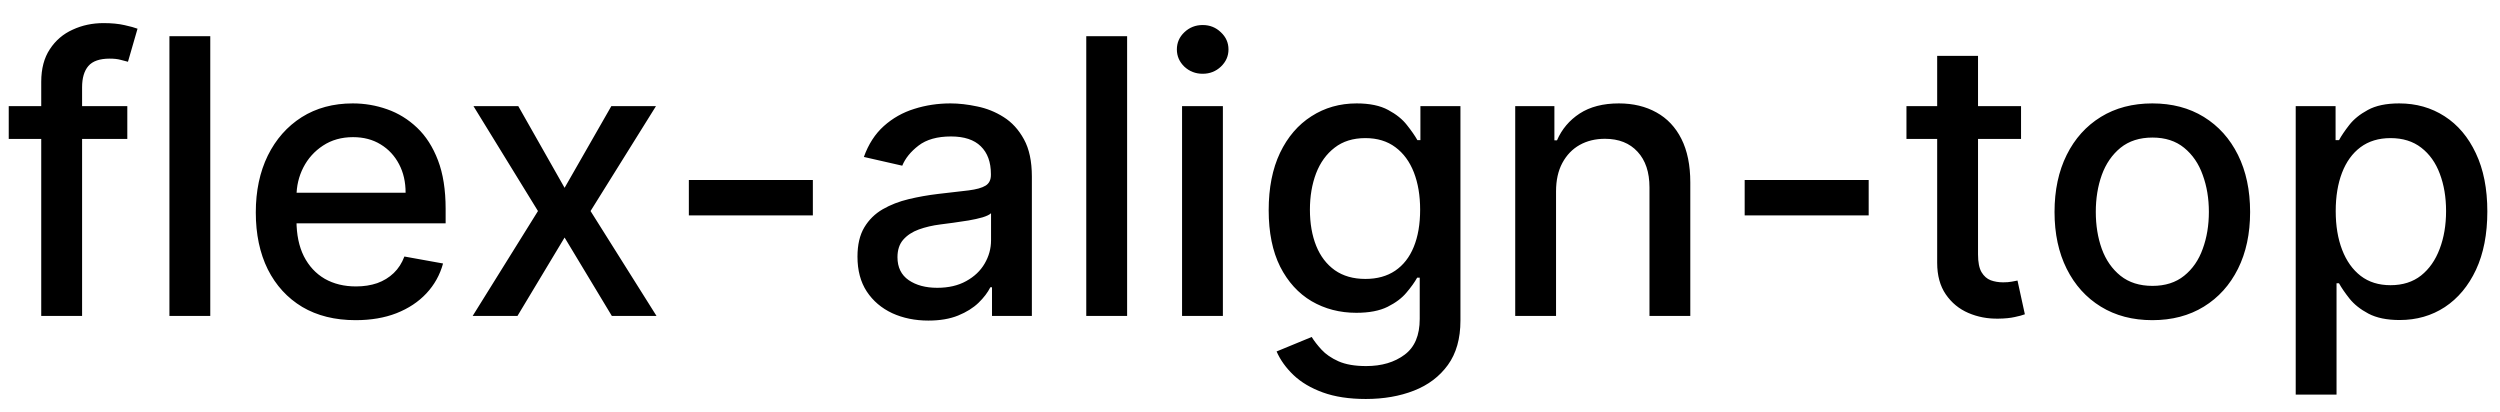 <svg width="91" height="15" viewBox="0 0 91 15" fill="none" xmlns="http://www.w3.org/2000/svg">
<path d="M4.634 3.864V5.057H0.318V3.864H4.634ZM1.501 11.5V2.979C1.501 2.501 1.606 2.105 1.815 1.79C2.023 1.472 2.3 1.235 2.645 1.08C2.99 0.92 3.364 0.841 3.768 0.841C4.067 0.841 4.322 0.866 4.534 0.915C4.746 0.962 4.904 1.005 5.006 1.045L4.658 2.248C4.589 2.228 4.499 2.205 4.39 2.178C4.281 2.148 4.148 2.134 3.992 2.134C3.631 2.134 3.372 2.223 3.217 2.402C3.064 2.581 2.988 2.839 2.988 3.178V11.5H1.501ZM7.654 1.318V11.5H6.167V1.318H7.654ZM12.945 11.654C12.192 11.654 11.544 11.493 11.001 11.172C10.461 10.847 10.043 10.391 9.748 9.805C9.456 9.215 9.311 8.524 9.311 7.732C9.311 6.949 9.456 6.26 9.748 5.663C10.043 5.067 10.454 4.601 10.981 4.266C11.511 3.932 12.131 3.764 12.84 3.764C13.271 3.764 13.689 3.835 14.093 3.978C14.498 4.12 14.861 4.344 15.182 4.649C15.504 4.954 15.757 5.35 15.943 5.837C16.128 6.321 16.221 6.91 16.221 7.602V8.129H10.151V7.016H14.764C14.764 6.625 14.685 6.278 14.526 5.977C14.367 5.672 14.143 5.431 13.855 5.256C13.569 5.08 13.235 4.992 12.85 4.992C12.433 4.992 12.068 5.095 11.757 5.3C11.448 5.503 11.21 5.768 11.041 6.096C10.875 6.421 10.792 6.774 10.792 7.155V8.025C10.792 8.535 10.882 8.969 11.06 9.327C11.243 9.685 11.496 9.959 11.821 10.148C12.146 10.333 12.525 10.426 12.96 10.426C13.241 10.426 13.498 10.386 13.73 10.307C13.962 10.224 14.163 10.101 14.332 9.939C14.501 9.777 14.63 9.576 14.72 9.337L16.127 9.591C16.014 10.005 15.812 10.368 15.52 10.68C15.232 10.988 14.869 11.228 14.431 11.401C13.997 11.57 13.502 11.654 12.945 11.654ZM18.866 3.864L20.551 6.837L22.252 3.864H23.877L21.496 7.682L23.897 11.5H22.271L20.551 8.646L18.836 11.5H17.205L19.582 7.682L17.235 3.864H18.866ZM29.588 6.553V7.841H25.074V6.553H29.588ZM33.792 11.669C33.308 11.669 32.87 11.579 32.479 11.401C32.088 11.218 31.778 10.955 31.55 10.61C31.324 10.265 31.212 9.843 31.212 9.342C31.212 8.911 31.294 8.557 31.46 8.278C31.626 8 31.85 7.78 32.131 7.617C32.413 7.455 32.728 7.332 33.076 7.249C33.424 7.166 33.779 7.103 34.14 7.06C34.597 7.007 34.968 6.964 35.254 6.931C35.539 6.895 35.746 6.837 35.875 6.757C36.004 6.678 36.069 6.548 36.069 6.369V6.335C36.069 5.9 35.946 5.564 35.701 5.325C35.459 5.087 35.098 4.967 34.617 4.967C34.117 4.967 33.722 5.078 33.434 5.3C33.149 5.519 32.952 5.763 32.842 6.031L31.445 5.713C31.611 5.249 31.853 4.875 32.171 4.589C32.493 4.301 32.862 4.092 33.28 3.963C33.697 3.83 34.137 3.764 34.597 3.764C34.902 3.764 35.225 3.801 35.567 3.874C35.911 3.943 36.233 4.072 36.531 4.261C36.833 4.45 37.08 4.72 37.272 5.072C37.464 5.42 37.56 5.872 37.56 6.429V11.5H36.109V10.456H36.049C35.953 10.648 35.809 10.837 35.617 11.023C35.424 11.208 35.177 11.363 34.876 11.485C34.574 11.608 34.213 11.669 33.792 11.669ZM34.115 10.476C34.526 10.476 34.877 10.395 35.169 10.232C35.464 10.07 35.688 9.858 35.84 9.596C35.996 9.331 36.074 9.047 36.074 8.746V7.761C36.021 7.814 35.918 7.864 35.766 7.911C35.617 7.954 35.446 7.992 35.254 8.025C35.061 8.055 34.874 8.083 34.692 8.109C34.51 8.133 34.357 8.152 34.234 8.169C33.946 8.205 33.682 8.267 33.444 8.353C33.209 8.439 33.02 8.563 32.877 8.726C32.738 8.885 32.668 9.097 32.668 9.362C32.668 9.73 32.804 10.008 33.076 10.197C33.348 10.383 33.694 10.476 34.115 10.476ZM41.027 1.318V11.5H39.54V1.318H41.027ZM43.027 11.5V3.864H44.513V11.5H43.027ZM43.777 2.685C43.519 2.685 43.297 2.599 43.111 2.427C42.929 2.251 42.838 2.042 42.838 1.8C42.838 1.555 42.929 1.346 43.111 1.174C43.297 0.998 43.519 0.911 43.777 0.911C44.036 0.911 44.256 0.998 44.439 1.174C44.624 1.346 44.717 1.555 44.717 1.8C44.717 2.042 44.624 2.251 44.439 2.427C44.256 2.599 44.036 2.685 43.777 2.685ZM49.715 14.523C49.108 14.523 48.586 14.443 48.149 14.284C47.714 14.125 47.36 13.915 47.085 13.653C46.81 13.391 46.604 13.104 46.468 12.793L47.746 12.266C47.835 12.412 47.955 12.566 48.104 12.728C48.256 12.894 48.462 13.035 48.72 13.151C48.982 13.267 49.319 13.325 49.73 13.325C50.293 13.325 50.759 13.187 51.127 12.912C51.495 12.64 51.678 12.206 51.678 11.609V10.108H51.584C51.495 10.27 51.365 10.451 51.196 10.65C51.031 10.849 50.802 11.021 50.51 11.167C50.218 11.313 49.839 11.386 49.372 11.386C48.768 11.386 48.225 11.245 47.741 10.963C47.26 10.678 46.879 10.259 46.597 9.705C46.319 9.148 46.18 8.464 46.18 7.652C46.18 6.84 46.317 6.144 46.593 5.564C46.871 4.984 47.252 4.54 47.736 4.232C48.22 3.92 48.768 3.764 49.382 3.764C49.855 3.764 50.238 3.844 50.53 4.003C50.822 4.159 51.049 4.341 51.211 4.55C51.377 4.759 51.504 4.942 51.594 5.102H51.703V3.864H53.16V11.669C53.16 12.325 53.008 12.864 52.703 13.285C52.398 13.706 51.985 14.017 51.465 14.22C50.948 14.422 50.364 14.523 49.715 14.523ZM49.7 10.153C50.127 10.153 50.489 10.053 50.784 9.854C51.082 9.652 51.307 9.364 51.46 8.989C51.615 8.612 51.693 8.159 51.693 7.632C51.693 7.118 51.617 6.666 51.465 6.275C51.312 5.884 51.089 5.579 50.794 5.36C50.498 5.138 50.134 5.027 49.7 5.027C49.252 5.027 48.879 5.143 48.581 5.375C48.283 5.604 48.057 5.915 47.905 6.31C47.756 6.704 47.681 7.145 47.681 7.632C47.681 8.133 47.758 8.572 47.91 8.95C48.062 9.327 48.288 9.622 48.586 9.835C48.888 10.047 49.259 10.153 49.7 10.153ZM56.64 6.966V11.5H55.154V3.864H56.58V5.107H56.675C56.851 4.702 57.126 4.377 57.5 4.132C57.878 3.887 58.354 3.764 58.927 3.764C59.447 3.764 59.903 3.874 60.294 4.092C60.685 4.308 60.989 4.629 61.204 5.057C61.419 5.484 61.527 6.013 61.527 6.643V11.5H60.041V6.822C60.041 6.268 59.897 5.836 59.608 5.524C59.32 5.209 58.924 5.052 58.42 5.052C58.075 5.052 57.769 5.126 57.5 5.276C57.235 5.425 57.025 5.643 56.869 5.932C56.716 6.217 56.64 6.562 56.64 6.966ZM68.02 6.553V7.841H63.506V6.553H68.02ZM73.566 3.864V5.057H69.395V3.864H73.566ZM70.513 2.034H72V9.258C72 9.546 72.043 9.763 72.129 9.909C72.215 10.052 72.326 10.149 72.462 10.202C72.601 10.252 72.752 10.277 72.915 10.277C73.034 10.277 73.138 10.269 73.228 10.252C73.317 10.236 73.387 10.222 73.437 10.212L73.705 11.44C73.619 11.473 73.496 11.507 73.337 11.54C73.178 11.576 72.979 11.596 72.741 11.599C72.35 11.606 71.985 11.537 71.647 11.391C71.309 11.245 71.035 11.019 70.826 10.714C70.618 10.41 70.513 10.027 70.513 9.566V2.034ZM78.345 11.654C77.629 11.654 77.004 11.49 76.471 11.162C75.937 10.834 75.523 10.375 75.228 9.785C74.933 9.195 74.785 8.505 74.785 7.717C74.785 6.924 74.933 6.232 75.228 5.638C75.523 5.045 75.937 4.585 76.471 4.256C77.004 3.928 77.629 3.764 78.345 3.764C79.061 3.764 79.686 3.928 80.219 4.256C80.753 4.585 81.167 5.045 81.462 5.638C81.757 6.232 81.904 6.924 81.904 7.717C81.904 8.505 81.757 9.195 81.462 9.785C81.167 10.375 80.753 10.834 80.219 11.162C79.686 11.49 79.061 11.654 78.345 11.654ZM78.35 10.406C78.814 10.406 79.198 10.284 79.503 10.038C79.808 9.793 80.034 9.467 80.179 9.059C80.329 8.651 80.403 8.202 80.403 7.712C80.403 7.224 80.329 6.777 80.179 6.369C80.034 5.958 79.808 5.629 79.503 5.38C79.198 5.131 78.814 5.007 78.35 5.007C77.882 5.007 77.495 5.131 77.186 5.38C76.882 5.629 76.654 5.958 76.505 6.369C76.359 6.777 76.287 7.224 76.287 7.712C76.287 8.202 76.359 8.651 76.505 9.059C76.654 9.467 76.882 9.793 77.186 10.038C77.495 10.284 77.882 10.406 78.35 10.406ZM83.564 14.364V3.864H85.015V5.102H85.14C85.226 4.942 85.35 4.759 85.513 4.55C85.675 4.341 85.9 4.159 86.189 4.003C86.477 3.844 86.858 3.764 87.332 3.764C87.949 3.764 88.499 3.92 88.983 4.232C89.467 4.543 89.846 4.992 90.121 5.579C90.4 6.165 90.539 6.871 90.539 7.697C90.539 8.522 90.401 9.23 90.126 9.82C89.851 10.406 89.473 10.859 88.993 11.177C88.512 11.492 87.964 11.649 87.347 11.649C86.883 11.649 86.504 11.571 86.209 11.415C85.917 11.26 85.688 11.077 85.522 10.869C85.357 10.66 85.229 10.474 85.14 10.312H85.05V14.364H83.564ZM85.02 7.682C85.02 8.219 85.098 8.689 85.254 9.094C85.41 9.498 85.635 9.815 85.93 10.043C86.225 10.269 86.587 10.381 87.014 10.381C87.458 10.381 87.829 10.264 88.128 10.028C88.426 9.79 88.651 9.467 88.804 9.059C88.96 8.651 89.037 8.192 89.037 7.682C89.037 7.178 88.961 6.726 88.809 6.325C88.66 5.924 88.434 5.607 88.133 5.375C87.834 5.143 87.462 5.027 87.014 5.027C86.583 5.027 86.219 5.138 85.92 5.36C85.625 5.582 85.402 5.892 85.249 6.29C85.097 6.688 85.02 7.152 85.02 7.682Z" fill="currentColor"/>
</svg>

